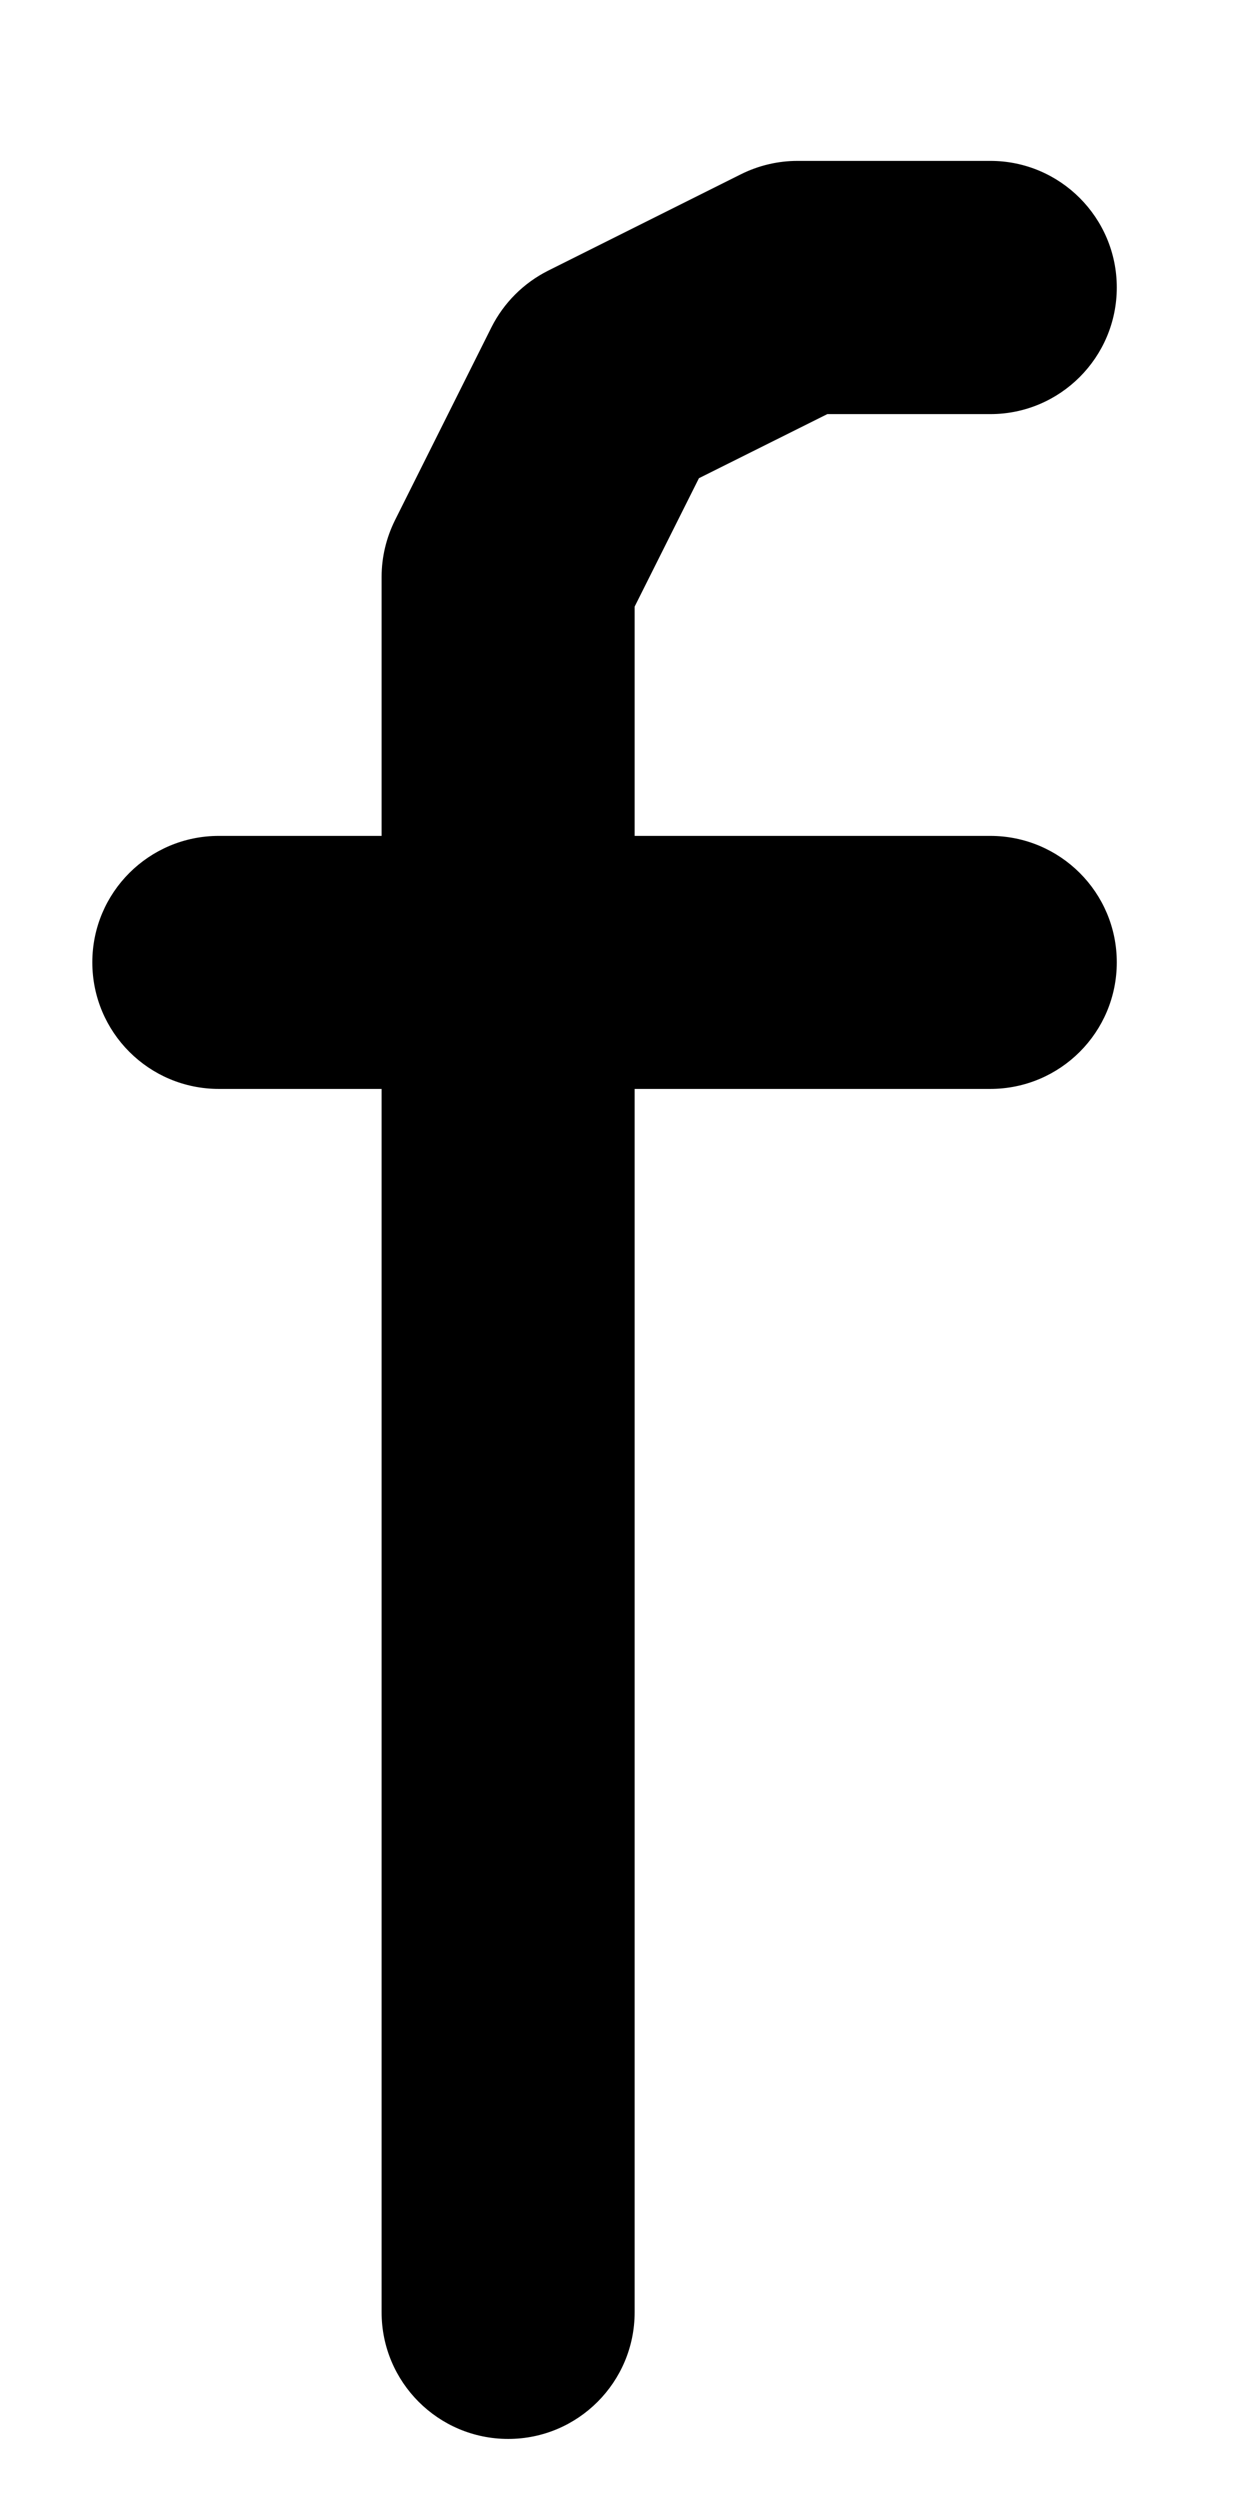 <svg width="7" height="14" viewBox="0 0 7 14" fill="none" xmlns="http://www.w3.org/2000/svg">
<path fill-rule="evenodd" clip-rule="evenodd" d="M4.149 0.976C4.247 0.927 4.356 0.901 4.466 0.901H5.546C5.937 0.901 6.254 1.219 6.254 1.61C6.254 2.001 5.937 2.319 5.546 2.319H4.633L3.914 2.678L3.554 3.397V4.681H5.545C5.937 4.681 6.254 4.998 6.254 5.389C6.254 5.781 5.937 6.098 5.545 6.098H3.554V12.949C3.554 13.34 3.237 13.658 2.846 13.658C2.454 13.658 2.137 13.34 2.137 12.949V6.098H1.226C0.834 6.098 0.517 5.781 0.517 5.389C0.517 4.998 0.834 4.681 1.226 4.681H2.137V3.23C2.137 3.12 2.163 3.012 2.212 2.913L2.752 1.833C2.821 1.696 2.932 1.585 3.069 1.516L4.149 0.976Z" fill="black"/>
</svg>

